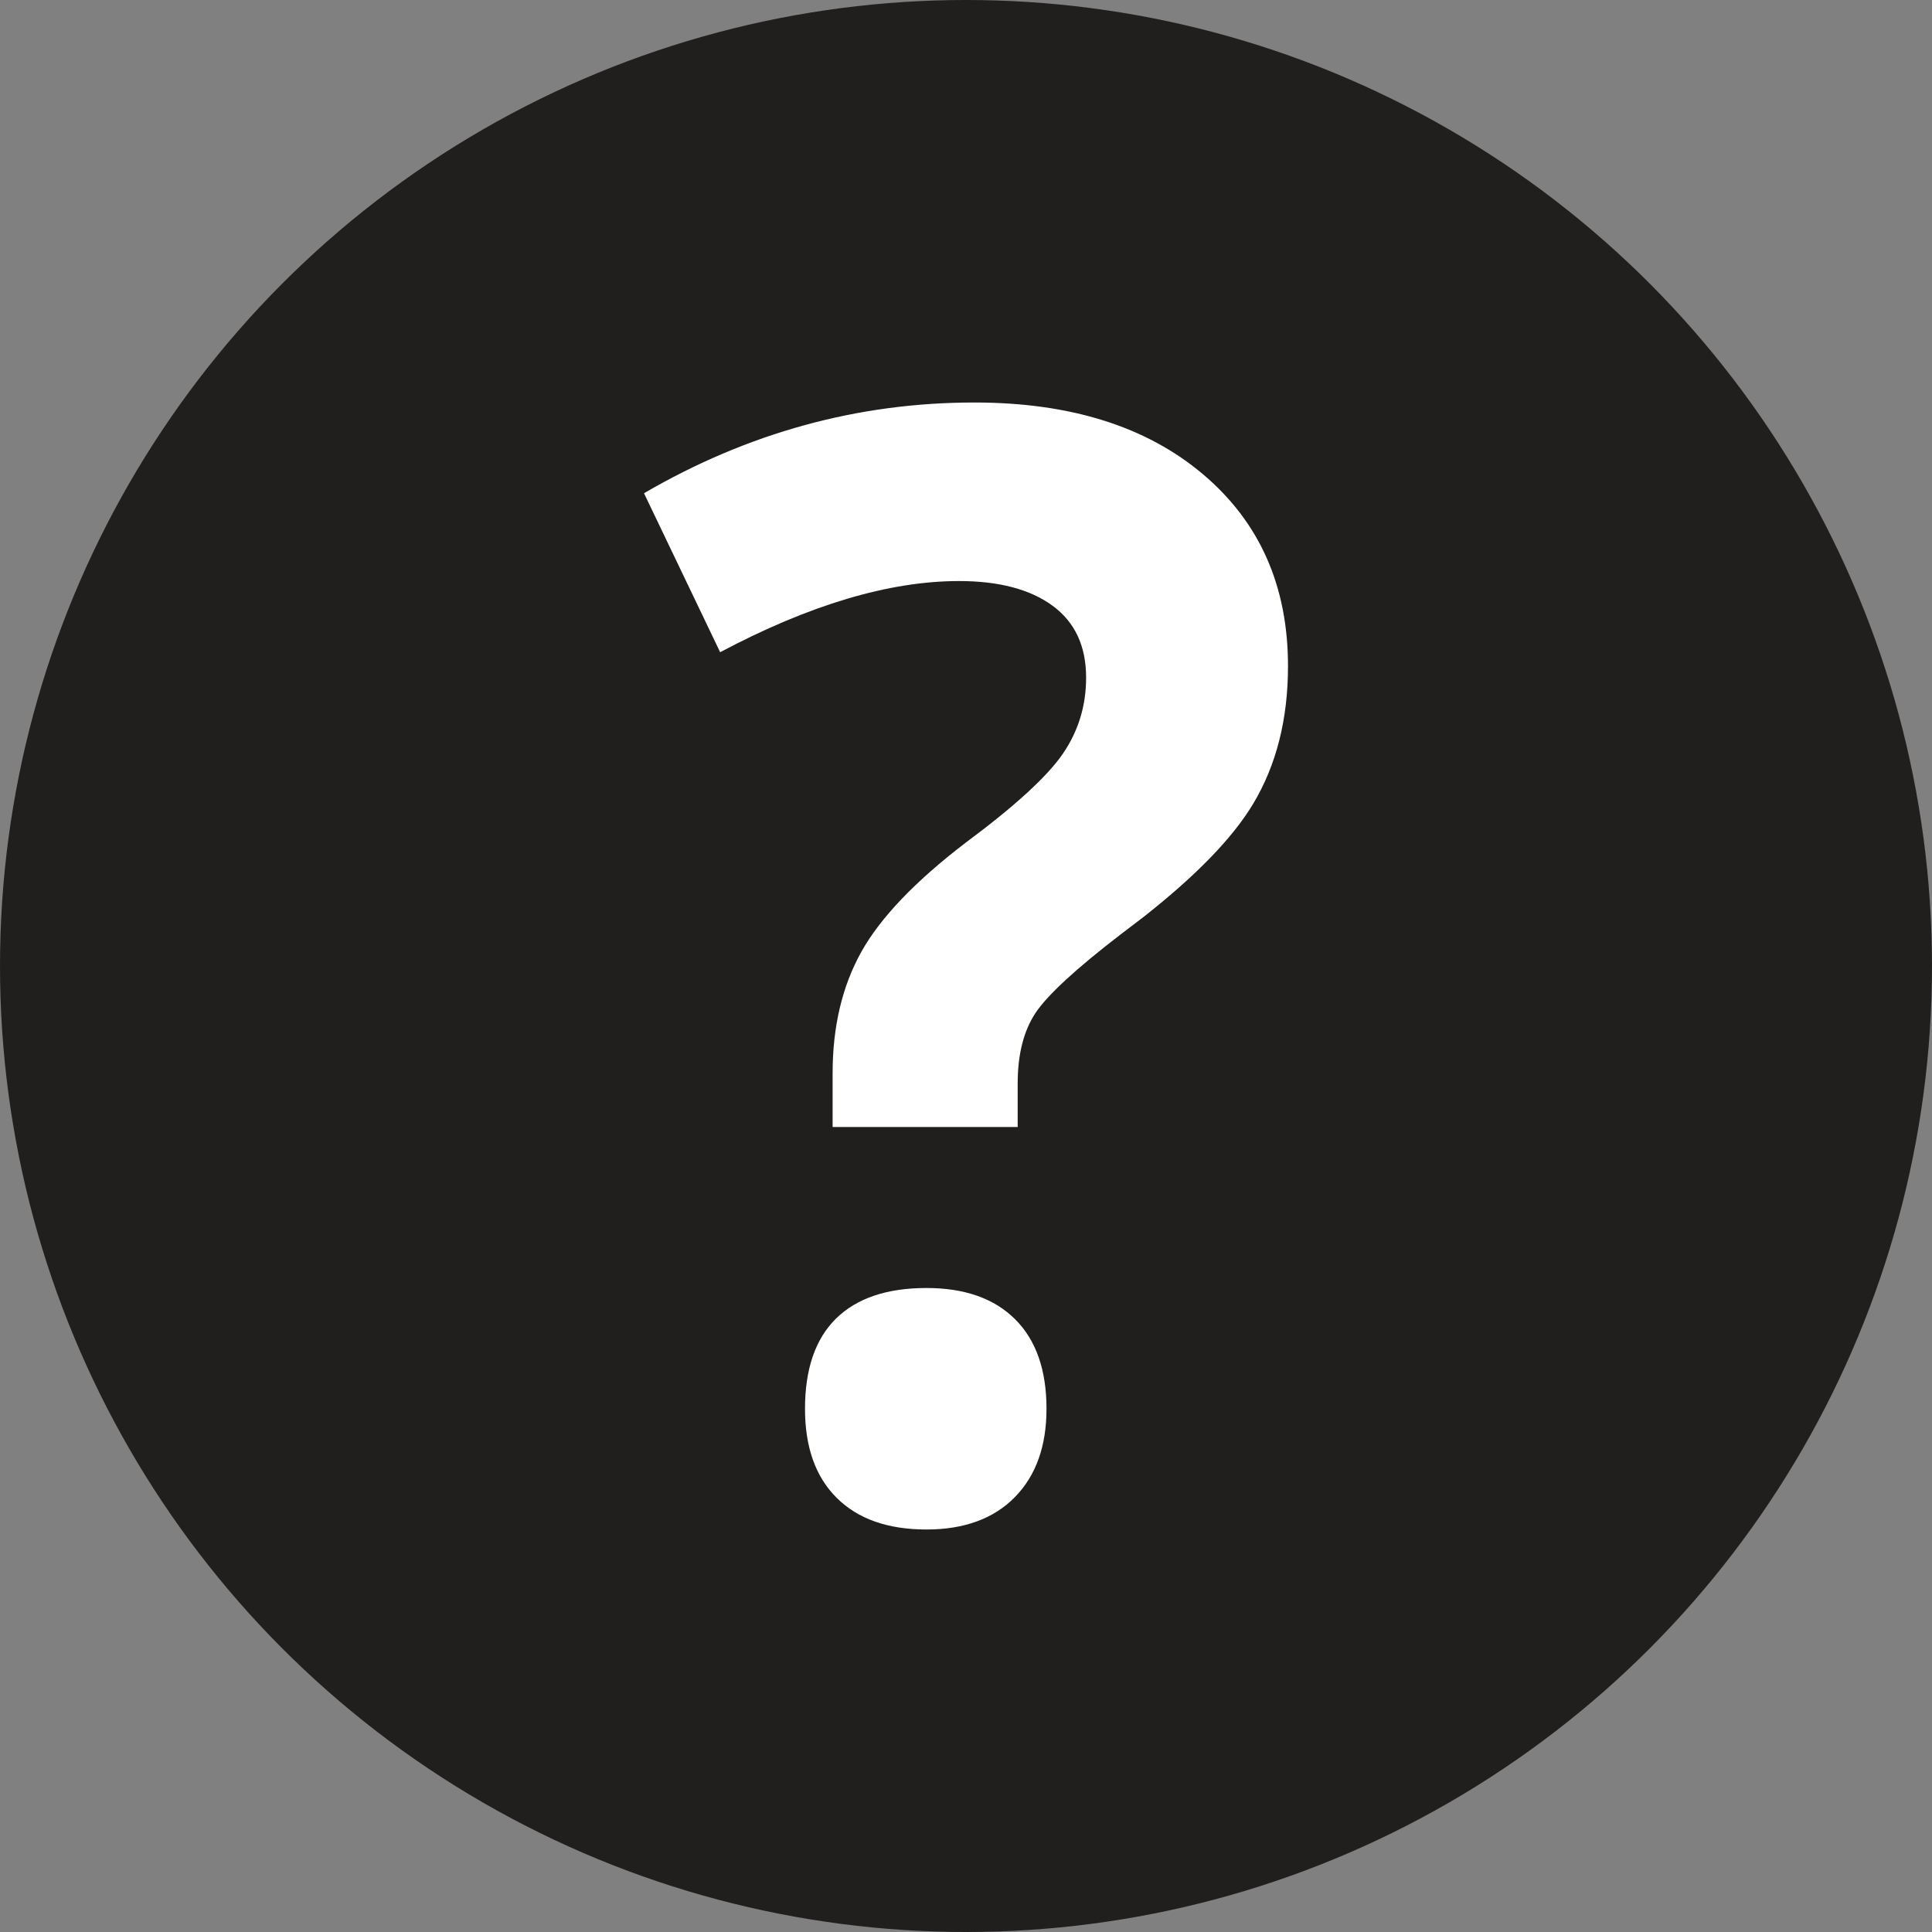 <svg width="24" height="24" viewBox="0 0 24 24" fill="none" xmlns="http://www.w3.org/2000/svg">
<rect x="0" y="0" width="24" height="24" fill="#808080" stroke="none"/>
<circle cx="12" cy="12" r="12" fill="#211E1E"/>
<path fill-rule="evenodd" clip-rule="evenodd" d="M10.343 14V13.333C10.343 12.755 10.461 12.254 10.698 11.827C10.936 11.4 11.37 10.946 12 10.465C12.607 10.014 13.008 9.647 13.202 9.365C13.396 9.082 13.492 8.767 13.492 8.418C13.492 8.027 13.354 7.729 13.076 7.525C12.798 7.321 12.411 7.218 11.913 7.218C11.046 7.218 10.056 7.513 8.946 8.102L8 6.127C9.29 5.376 10.658 5 12.104 5C13.296 5 14.243 5.298 14.946 5.893C15.649 6.488 16 7.282 16 8.274C16 8.935 15.855 9.506 15.566 9.987C15.313 10.408 14.861 10.875 14.209 11.388L13.918 11.61C13.362 12.037 13.011 12.362 12.863 12.584C12.716 12.807 12.642 13.098 12.642 13.459V14H10.343ZM10 17.5C10 17.006 10.129 16.632 10.386 16.379C10.643 16.127 11.017 16 11.509 16C11.983 16 12.35 16.129 12.61 16.388C12.87 16.647 13 17.018 13 17.5C13 17.965 12.869 18.331 12.606 18.599C12.343 18.866 11.977 19 11.509 19C11.029 19 10.657 18.869 10.394 18.607C10.131 18.346 10 17.977 10 17.5Z" fill="white"/>
</svg>
